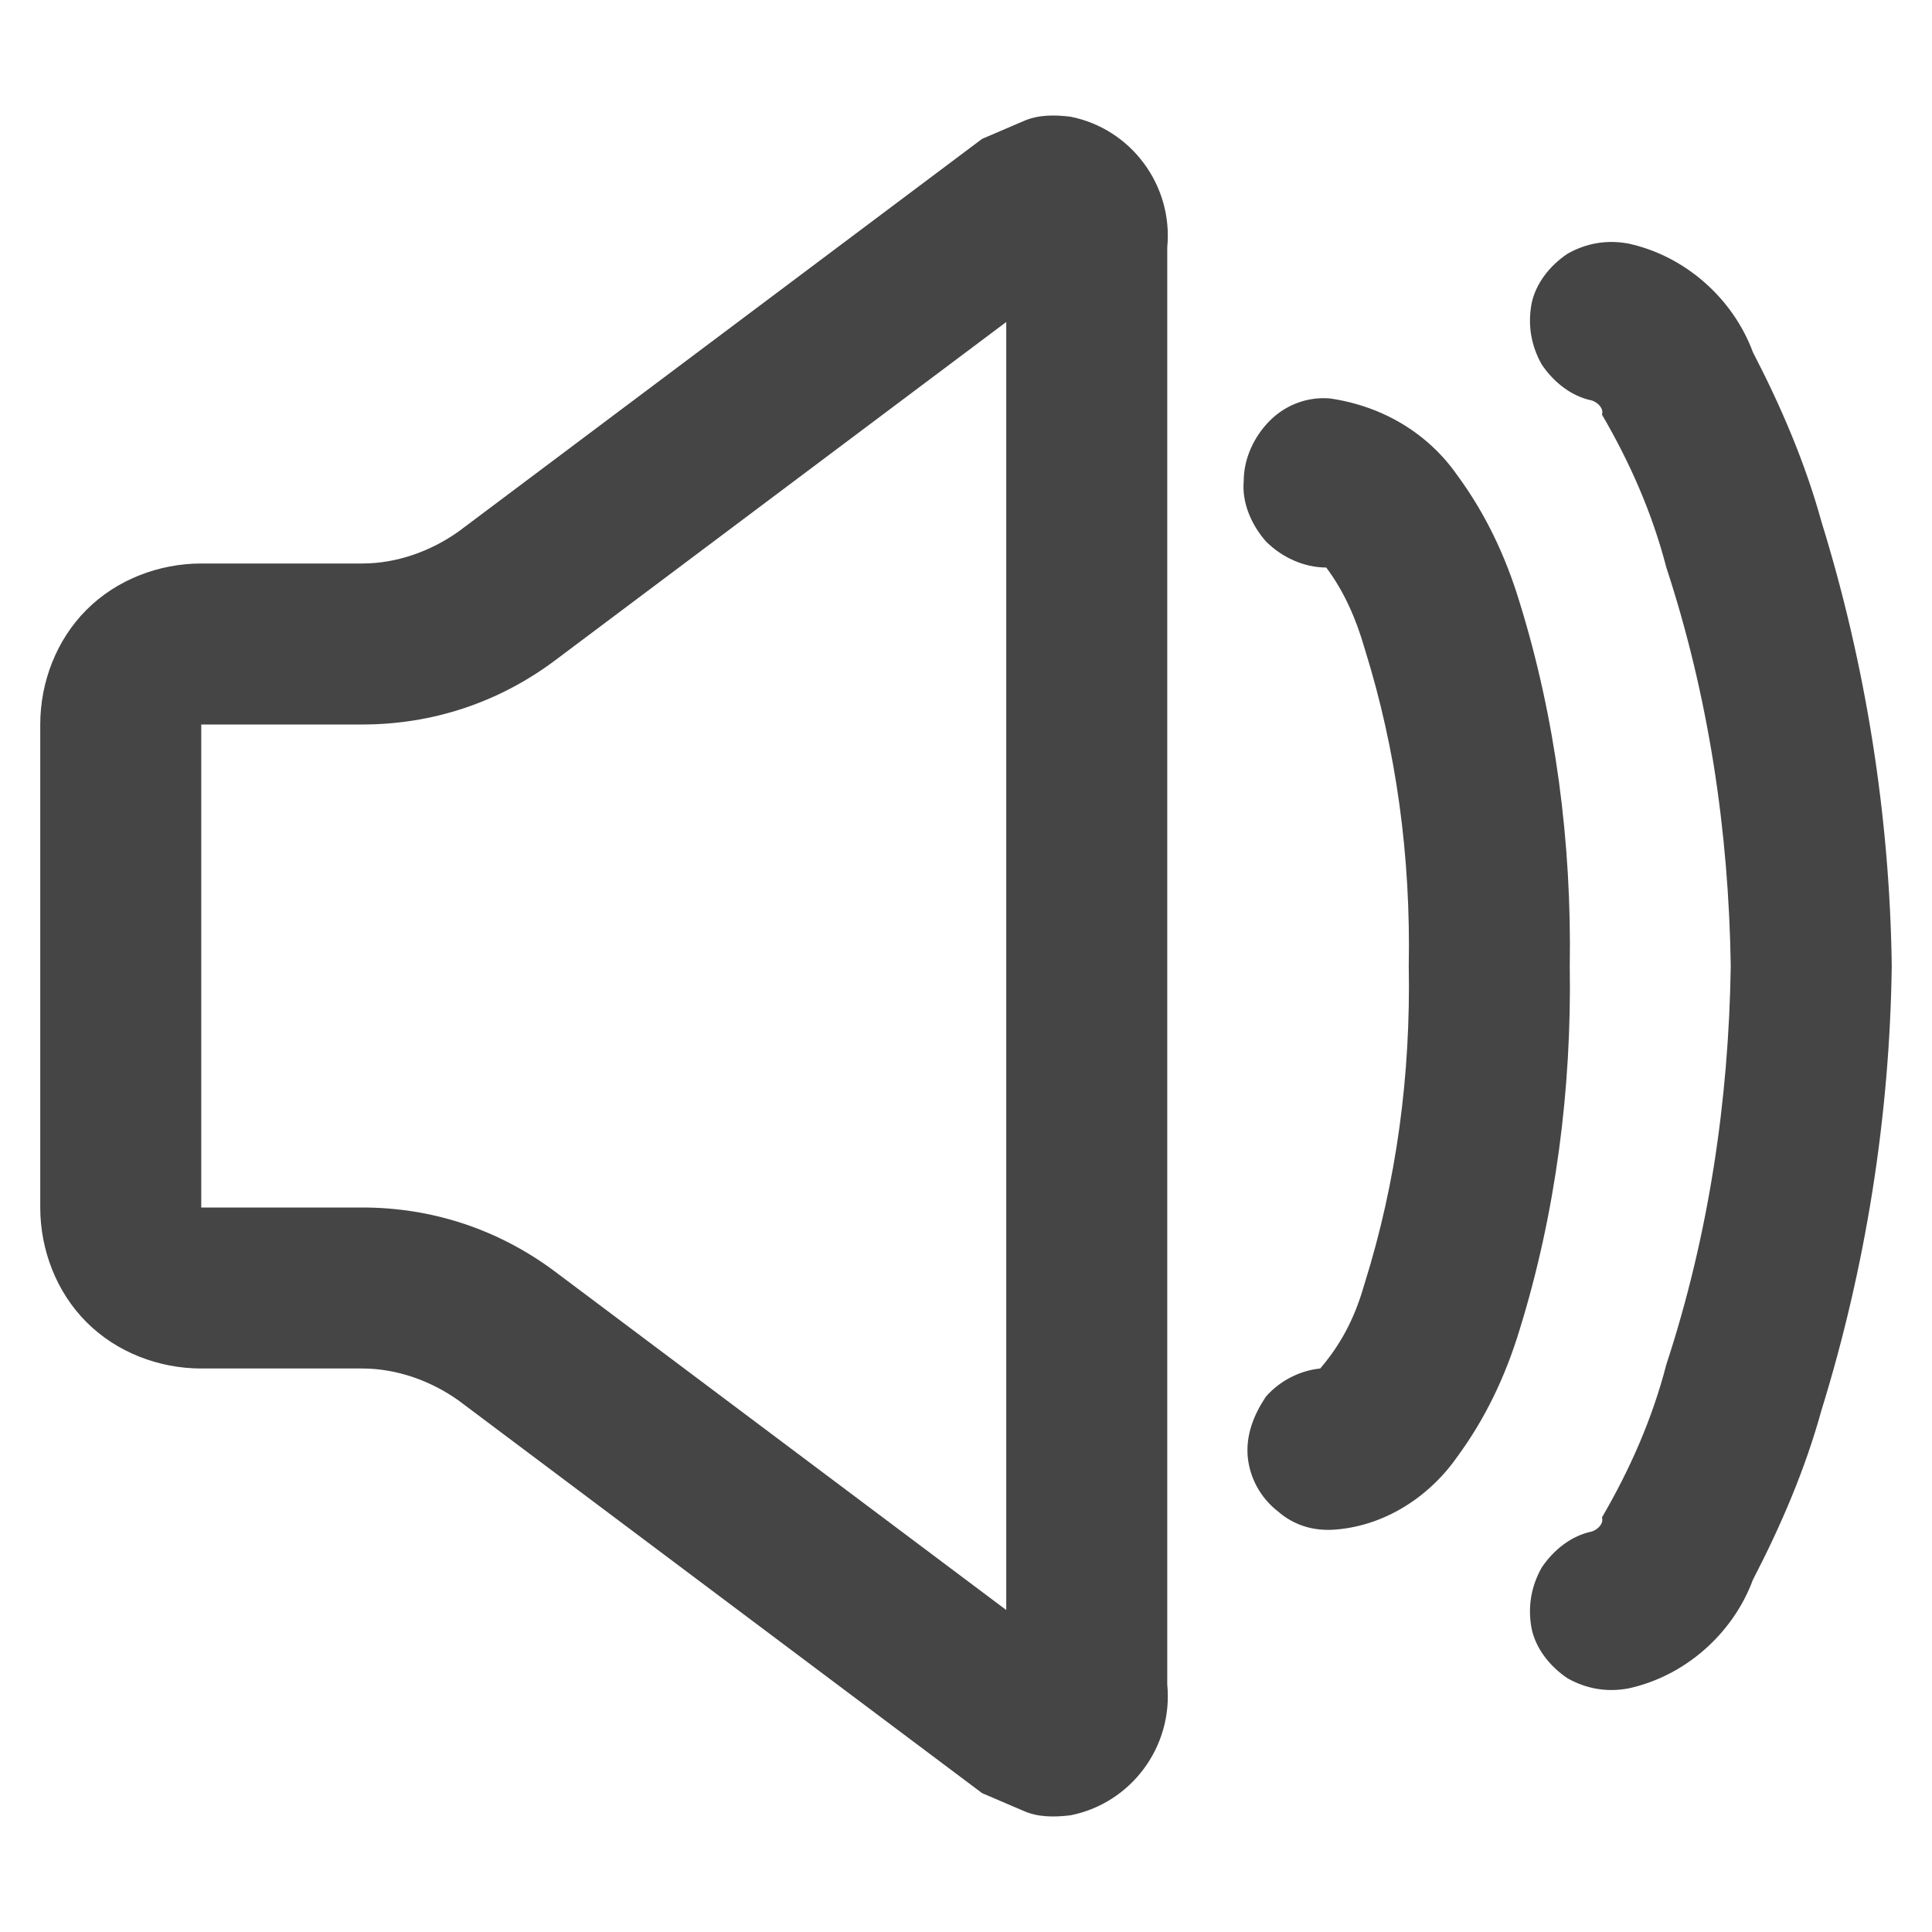 <svg xmlns="http://www.w3.org/2000/svg" width="96" height="96"><path d="M58 12.3v71.4c.3 3.1-1.8 5.9-4.8 6.5-.8.1-1.6.1-2.3-.2l-2.1-.9-26-19.5c-1.4-1-3.1-1.6-4.8-1.6h-8c-2.1 0-4.2-.8-5.7-2.3C2.8 64.2 2 62.1 2 60V36c0-2.1.8-4.2 2.3-5.7C5.8 28.8 7.9 28 10 28h8c1.7 0 3.4-.6 4.8-1.6l26-19.5 2.1-.9c.7-.3 1.5-.3 2.3-.2 3 .6 5.1 3.4 4.8 6.5zM50 16v64L27.6 63.2C24.8 61.1 21.5 60 18 60h-8V36h8c3.5 0 6.8-1.1 9.6-3.2L50 16zm15.9 12.2c-1.1 0-2.2-.5-3-1.3-.7-.8-1.2-1.9-1.1-3 0-1.1.5-2.2 1.3-3 .8-.8 1.9-1.2 3-1.1 2.7.4 4.9 1.8 6.3 3.8 1.4 1.9 2.4 4 3.1 6.3 1.8 5.8 2.6 12 2.5 18.1.1 6.1-.7 12.3-2.5 18.1-.7 2.3-1.7 4.4-3.1 6.3-1.4 2-3.6 3.4-6 3.6-1.1.1-2.1-.2-2.9-.9-.9-.7-1.4-1.7-1.5-2.7-.1-1.1.3-2.1.9-3 .7-.8 1.7-1.3 2.7-1.4 1.2-1.4 1.8-2.8 2.2-4.2 1.6-5.1 2.3-10.4 2.2-15.8.1-5.4-.6-10.7-2.2-15.8-.4-1.4-1-2.8-1.9-4zM86 48c-.1-6.7-1.1-13.4-3.2-19.8-.7-2.7-1.8-5.2-3.2-7.6.1-.3-.2-.6-.5-.7-1-.2-1.9-.9-2.5-1.8-.5-.9-.7-1.9-.5-3 .2-1 .9-1.9 1.8-2.5.9-.5 1.9-.7 3-.5 2.8.6 5.2 2.7 6.2 5.4 1.4 2.7 2.6 5.5 3.4 8.4C92.7 33 93.9 40.5 94 48c-.1 7.5-1.3 15-3.5 22.1-.8 2.9-2 5.7-3.4 8.4-1 2.7-3.4 4.8-6.2 5.4-1.1.2-2.1 0-3-.5-.9-.6-1.6-1.5-1.8-2.5-.2-1.1 0-2.1.5-3 .6-.9 1.5-1.6 2.5-1.8.3-.1.6-.4.5-.7 1.4-2.4 2.5-4.9 3.2-7.6 2.1-6.4 3.1-13.1 3.2-19.8z" fill-rule="evenodd" fill="#454545"/></svg>